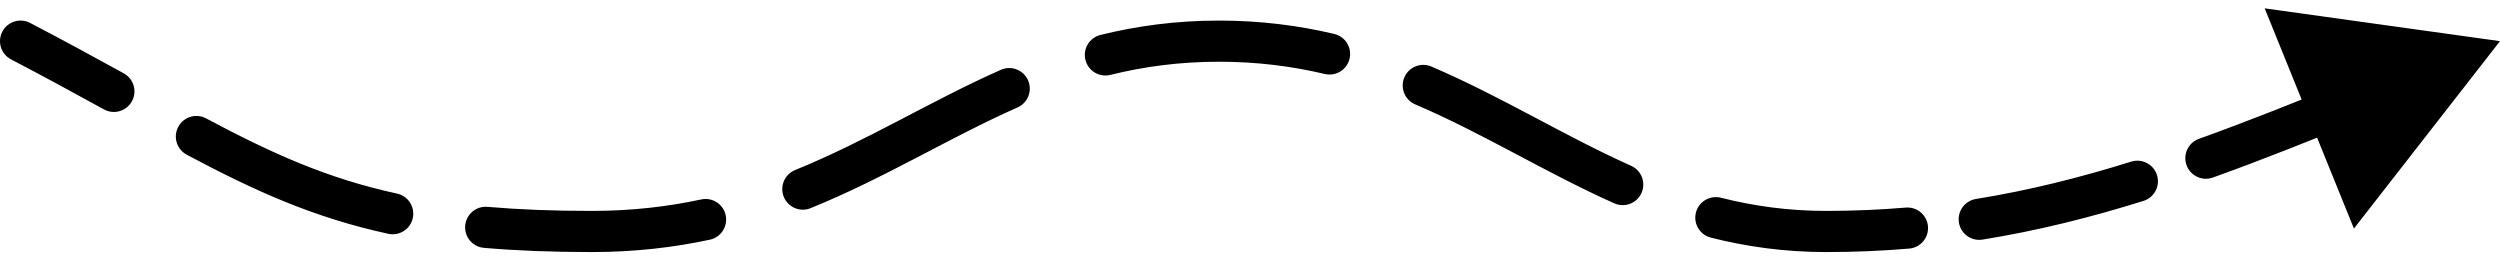 <svg width="243" height="25" viewBox="0 0 243 25" fill="none" xmlns="http://www.w3.org/2000/svg">
<path d="M2.925 2.227C1.946 1.716 0.738 2.096 0.227 3.075C-0.284 4.054 0.096 5.262 1.075 5.773L2.925 2.227ZM243 4L220.127 0.811L228.802 22.214L243 4ZM10.104 10.634C11.072 11.167 12.288 10.814 12.821 9.847C13.354 8.879 13.001 7.663 12.034 7.13L10.104 10.634ZM20.031 11.506C19.056 10.987 17.845 11.356 17.326 12.331C16.807 13.306 17.176 14.518 18.151 15.037L20.031 11.506ZM37.745 22.726C38.825 22.96 39.89 22.275 40.124 21.195C40.358 20.116 39.673 19.051 38.593 18.817L37.745 22.726ZM47.382 20.106C46.282 20.01 45.312 20.825 45.217 21.925C45.122 23.026 45.936 23.995 47.037 24.091L47.382 20.106ZM69.004 23.296C70.083 23.063 70.77 21.999 70.537 20.919C70.305 19.839 69.241 19.153 68.161 19.386L69.004 23.296ZM77.284 16.528C76.261 16.944 75.768 18.11 76.184 19.134C76.6 20.157 77.766 20.65 78.79 20.234L77.284 16.528ZM98.906 10.442C99.916 9.994 100.372 8.813 99.924 7.803C99.477 6.793 98.295 6.337 97.285 6.785L98.906 10.442ZM106.964 3.397C105.891 3.662 105.237 4.746 105.502 5.818C105.768 6.891 106.852 7.545 107.924 7.28L106.964 3.397ZM128.772 7.192C129.847 7.446 130.924 6.781 131.178 5.706C131.432 4.631 130.767 3.554 129.692 3.3L128.772 7.192ZM139.129 6.467C138.114 6.033 136.938 6.503 136.504 7.519C136.069 8.534 136.54 9.71 137.556 10.145L139.129 6.467ZM156.911 19.766C157.92 20.216 159.102 19.764 159.553 18.756C160.004 17.747 159.551 16.564 158.543 16.114L156.911 19.766ZM167.273 19.219C166.203 18.948 165.115 19.596 164.843 20.666C164.572 21.737 165.22 22.825 166.29 23.096L167.273 19.219ZM185.573 24.163C186.674 24.071 187.491 23.103 187.398 22.003C187.305 20.902 186.338 20.085 185.237 20.178L185.573 24.163ZM192.063 19.34C190.973 19.516 190.231 20.542 190.407 21.633C190.583 22.723 191.609 23.465 192.7 23.289L192.063 19.34ZM208.348 19.528C209.402 19.199 209.99 18.077 209.661 17.023C209.332 15.969 208.21 15.381 207.156 15.71L208.348 19.528ZM213.739 13.493C212.699 13.866 212.158 15.011 212.531 16.051C212.904 17.091 214.05 17.631 215.089 17.258L213.739 13.493ZM229.912 11.488C230.935 11.071 231.426 9.904 231.009 8.881C230.592 7.858 229.424 7.367 228.401 7.785L229.912 11.488ZM234.908 5.122C233.885 5.54 233.395 6.708 233.814 7.73C234.232 8.752 235.4 9.242 236.422 8.824L234.908 5.122ZM1.075 5.773C4.399 7.508 7.369 9.128 10.104 10.634L12.034 7.13C9.288 5.618 6.289 3.982 2.925 2.227L1.075 5.773ZM18.151 15.037C24.703 18.526 30.445 21.143 37.745 22.726L38.593 18.817C31.814 17.347 26.445 14.921 20.031 11.506L18.151 15.037ZM47.037 24.091C50.184 24.363 53.635 24.5 57.5 24.5V20.5C53.728 20.5 50.394 20.367 47.382 20.106L47.037 24.091ZM57.5 24.5C61.686 24.5 65.485 24.054 69.004 23.296L68.161 19.386C64.912 20.086 61.396 20.5 57.5 20.5V24.5ZM78.79 20.234C82.447 18.748 85.843 17.017 89.124 15.31C92.427 13.592 95.594 11.909 98.906 10.442L97.285 6.785C93.831 8.315 90.531 10.069 87.278 11.762C84.002 13.466 80.752 15.119 77.284 16.528L78.79 20.234ZM107.924 7.28C111.16 6.479 114.639 6 118.5 6V2C114.297 2 110.497 2.523 106.964 3.397L107.924 7.28ZM118.5 6C122.218 6 125.607 6.444 128.772 7.192L129.692 3.3C126.242 2.484 122.545 2 118.5 2V6ZM137.556 10.145C140.848 11.553 143.981 13.19 147.163 14.872C150.325 16.542 153.546 18.262 156.911 19.766L158.543 16.114C155.323 14.675 152.228 13.024 149.032 11.335C145.857 9.658 142.59 7.948 139.129 6.467L137.556 10.145ZM166.29 23.096C169.75 23.974 173.449 24.5 177.5 24.5V20.5C173.804 20.5 170.436 20.021 167.273 19.219L166.29 23.096ZM177.5 24.5C180.27 24.5 182.954 24.384 185.573 24.163L185.237 20.178C182.73 20.389 180.158 20.5 177.5 20.5V24.5ZM192.7 23.289C198.061 22.425 203.207 21.134 208.348 19.528L207.156 15.71C202.158 17.27 197.201 18.512 192.063 19.34L192.7 23.289ZM215.089 17.258C219.892 15.536 224.781 13.581 229.912 11.488L228.401 7.785C223.279 9.874 218.456 11.801 213.739 13.493L215.089 17.258Z" fill="black"/>
</svg>
